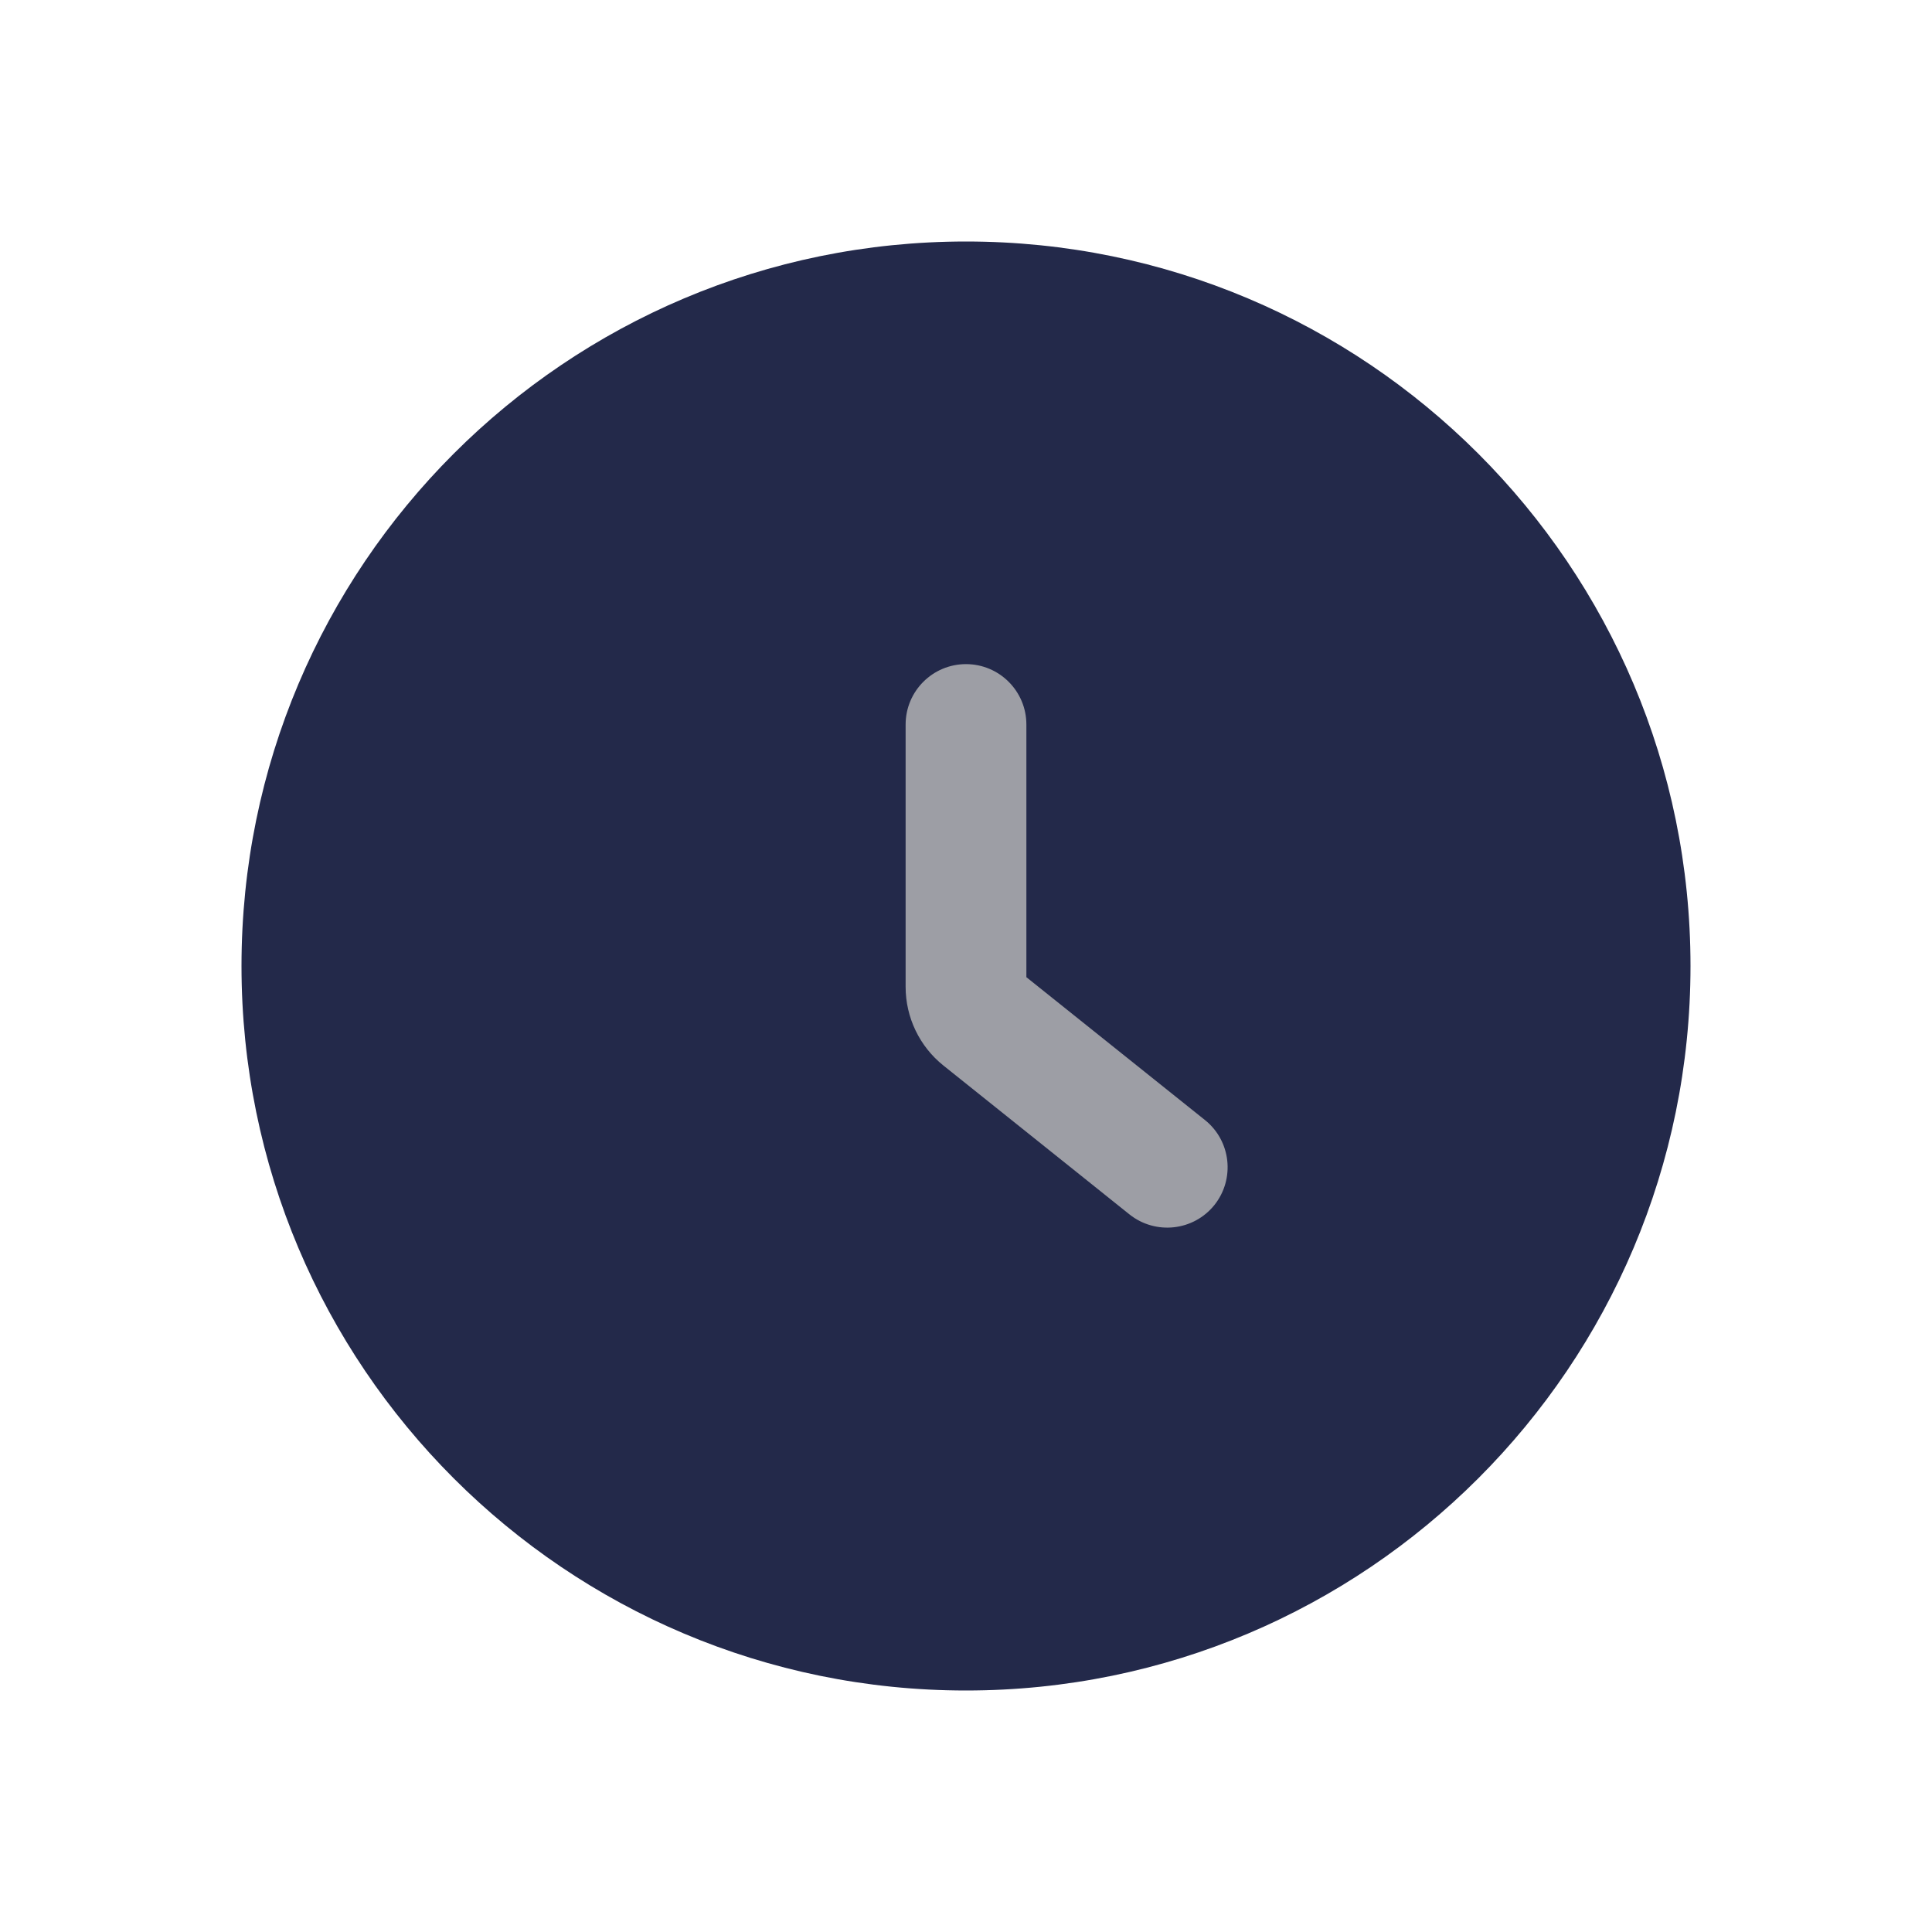 <svg width="24" height="24" viewBox="0 0 24 24" fill="none" xmlns="http://www.w3.org/2000/svg">
<path d="M21 12C21 16.971 16.971 21 12 21C7.029 21 3 16.971 3 12C3 7.029 7.029 3 12 3C16.971 3 21 7.029 21 12Z" fill="#23294A"/>
<path fill-rule="evenodd" clip-rule="evenodd" d="M12 8.25C12.414 8.25 12.75 8.586 12.75 9V12.139L14.969 13.914C15.292 14.173 15.344 14.645 15.086 14.969C14.827 15.292 14.355 15.344 14.031 15.086L11.719 13.236C11.423 12.999 11.25 12.639 11.25 12.26V9C11.25 8.586 11.586 8.25 12 8.25Z" fill="#9D9EA5"/>
</svg>
